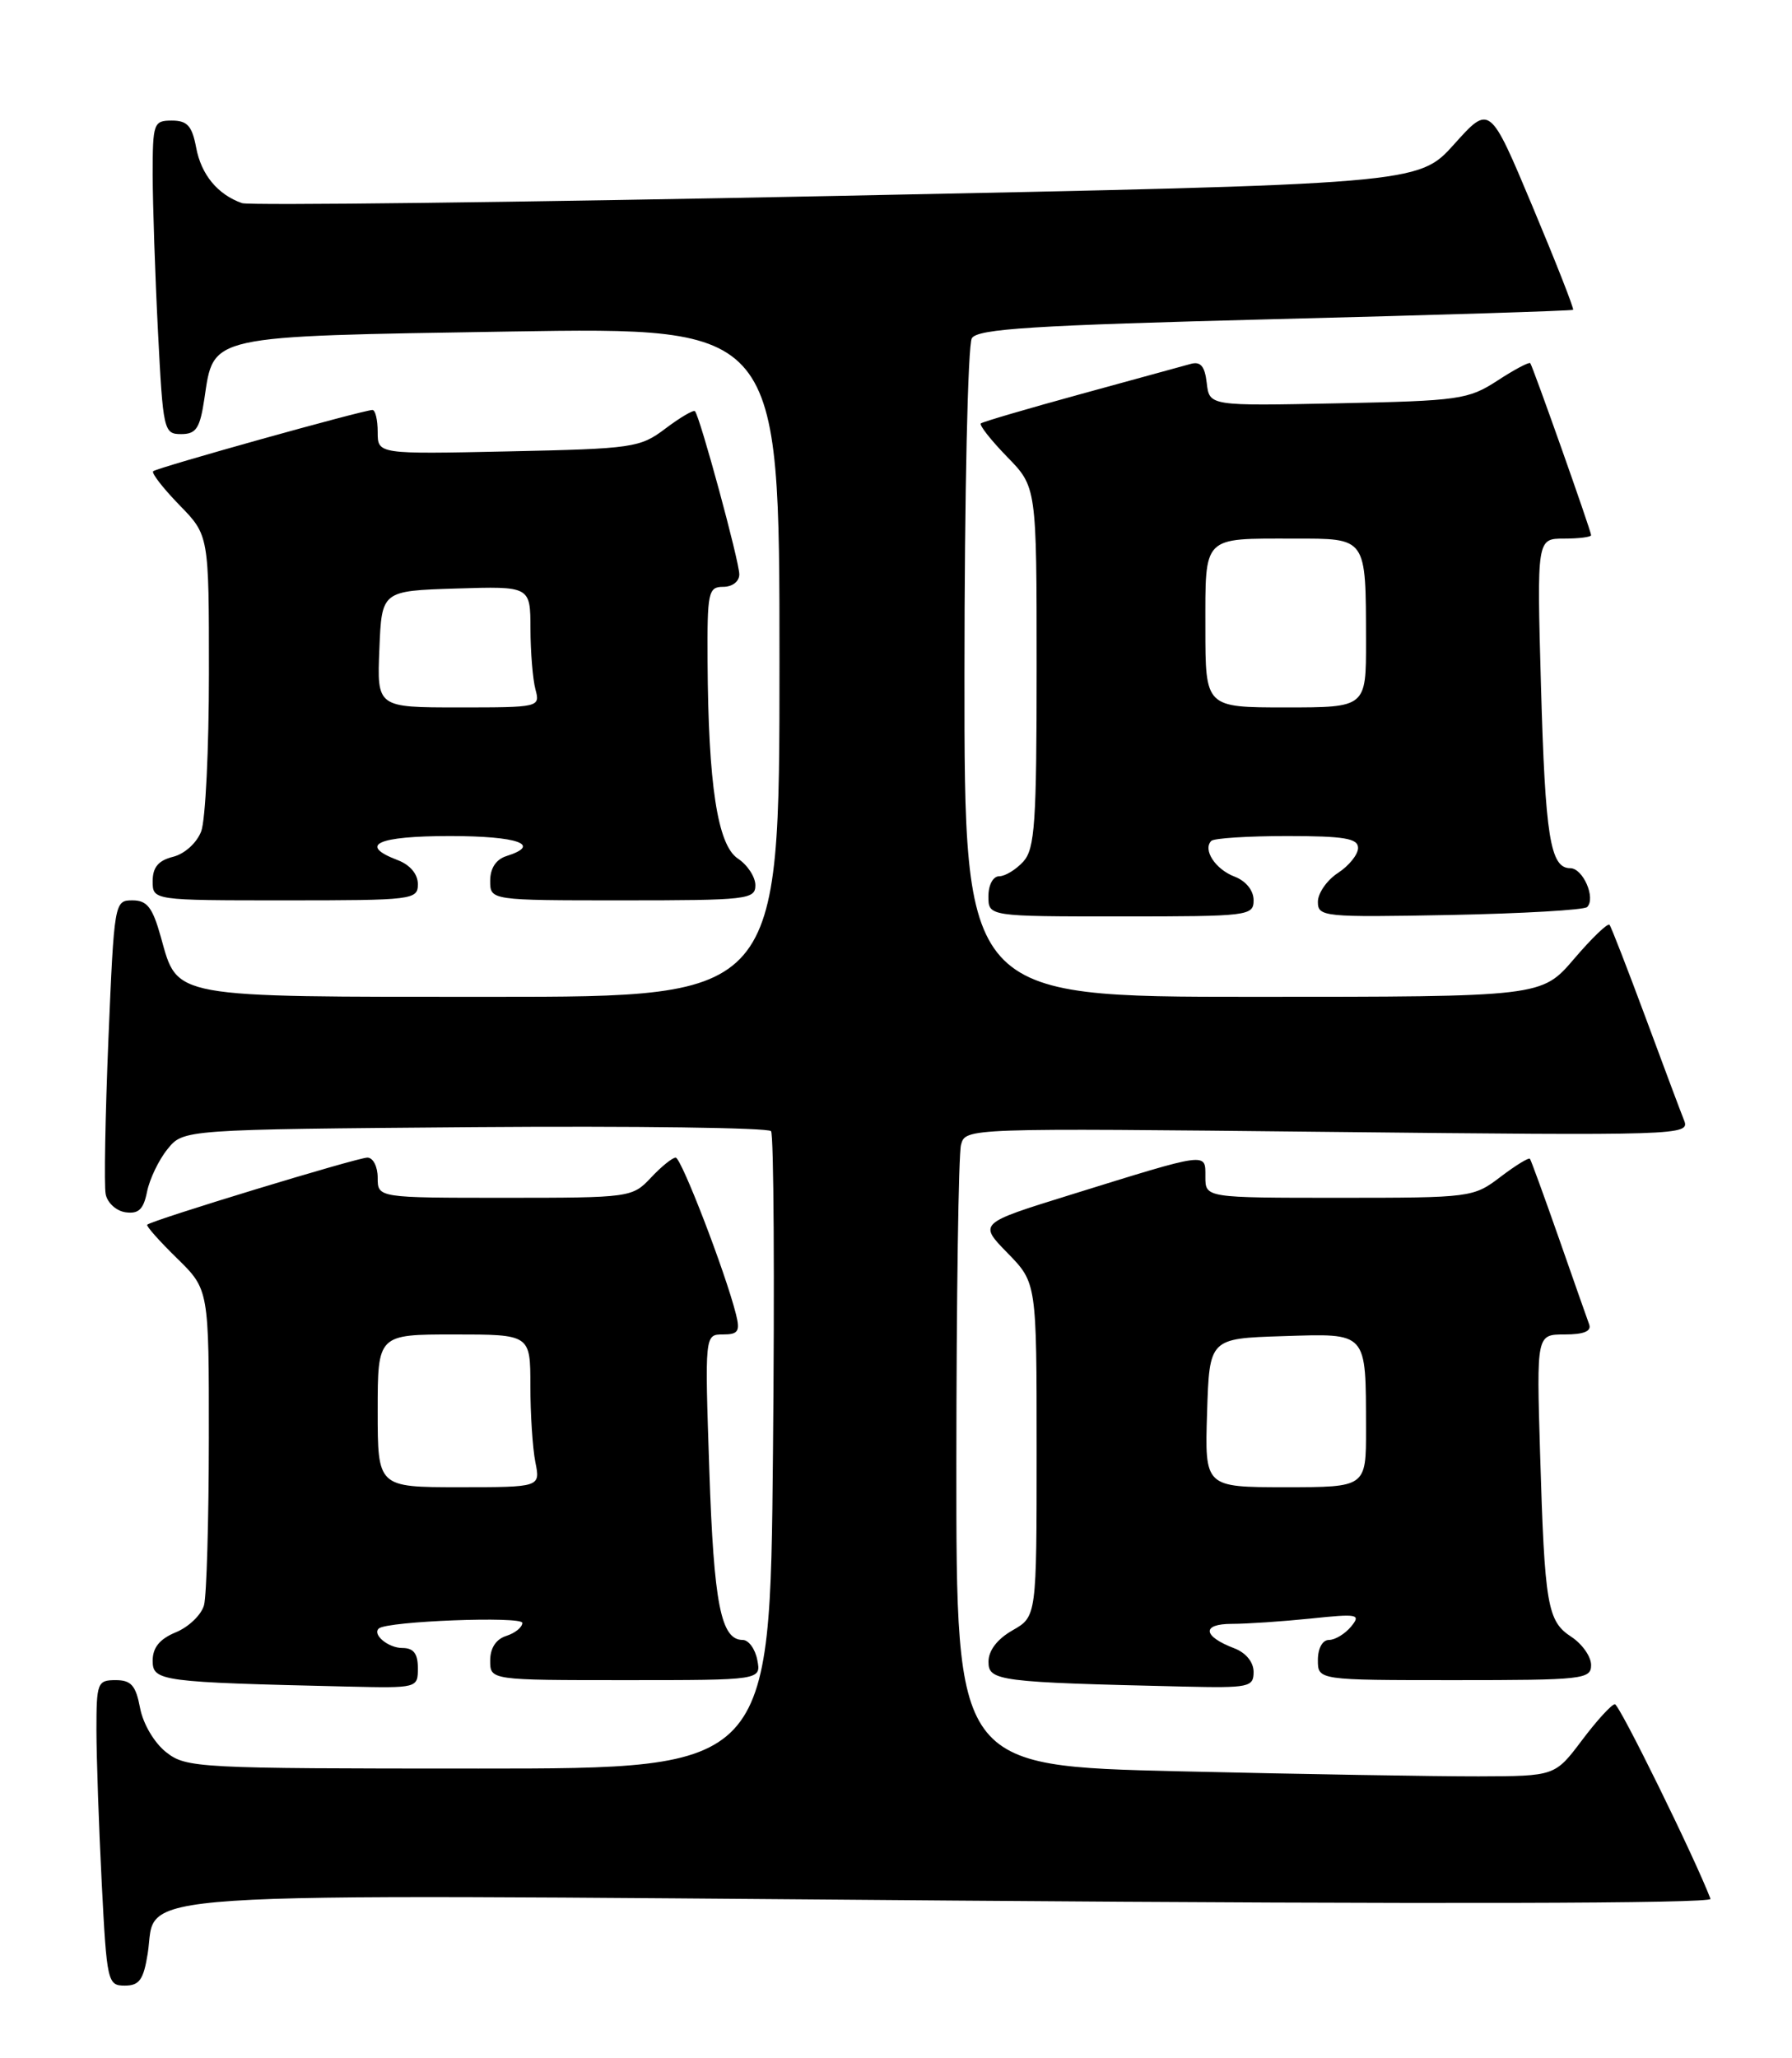 <?xml version="1.0" encoding="UTF-8" standalone="no"?>
<!DOCTYPE svg PUBLIC "-//W3C//DTD SVG 1.1//EN" "http://www.w3.org/Graphics/SVG/1.1/DTD/svg11.dtd" >
<svg xmlns="http://www.w3.org/2000/svg" xmlns:xlink="http://www.w3.org/1999/xlink" version="1.1" viewBox="0 0 223 256">
 <g >
 <path fill="currentColor"
d=" M 18.38 243.02 C 19.64 235.12 12.23 235.60 118.67 236.42 C 177.82 236.88 213.08 236.80 212.86 236.21 C 210.93 231.14 201.52 212.00 200.96 212.00 C 200.56 212.00 198.72 214.01 196.87 216.47 C 193.50 220.94 193.50 220.94 184.00 220.97 C 178.78 220.98 162.01 220.70 146.75 220.34 C 119.00 219.68 119.00 219.68 119.01 182.09 C 119.02 161.42 119.28 143.56 119.59 142.41 C 120.15 140.32 120.15 140.32 165.24 140.80 C 209.15 141.27 210.30 141.23 209.58 139.39 C 209.16 138.35 206.99 132.55 204.75 126.50 C 202.50 120.45 200.50 115.29 200.29 115.04 C 200.08 114.78 198.09 116.69 195.87 119.29 C 191.84 124.00 191.84 124.00 155.92 124.00 C 120.00 124.00 120.00 124.00 120.02 83.75 C 120.02 61.49 120.44 42.86 120.94 42.07 C 121.67 40.90 128.57 40.47 158.67 39.70 C 178.93 39.19 195.62 38.66 195.76 38.54 C 195.90 38.42 193.62 32.62 190.70 25.66 C 185.39 13.00 185.39 13.00 180.95 17.95 C 176.50 22.90 176.50 22.90 104.12 24.37 C 64.31 25.18 31.01 25.58 30.12 25.27 C 27.08 24.20 25.04 21.73 24.41 18.36 C 23.90 15.66 23.31 15.00 21.39 15.00 C 19.11 15.00 19.00 15.30 19.00 21.75 C 19.01 25.46 19.30 34.24 19.66 41.25 C 20.29 53.58 20.38 54.00 22.54 54.00 C 24.41 54.00 24.88 53.29 25.43 49.62 C 26.63 41.62 25.57 41.86 63.45 41.24 C 97.00 40.70 97.00 40.70 97.00 82.35 C 97.00 124.00 97.00 124.00 61.22 124.00 C 20.92 124.00 22.16 124.22 20.01 116.54 C 18.98 112.87 18.31 112.00 16.48 112.00 C 14.24 112.00 14.21 112.21 13.49 129.29 C 13.10 138.81 12.94 147.47 13.15 148.54 C 13.35 149.62 14.47 150.64 15.62 150.80 C 17.25 151.03 17.86 150.44 18.30 148.24 C 18.62 146.66 19.76 144.28 20.85 142.94 C 22.82 140.50 22.82 140.50 59.07 140.21 C 79.01 140.06 95.61 140.28 95.95 140.71 C 96.29 141.15 96.40 159.16 96.19 180.75 C 95.82 220.00 95.82 220.00 59.55 220.00 C 24.53 220.00 23.18 219.93 20.67 217.96 C 19.19 216.79 17.80 214.43 17.43 212.46 C 16.90 209.66 16.32 209.00 14.39 209.00 C 12.12 209.00 12.00 209.33 12.00 215.25 C 12.01 218.69 12.30 227.24 12.66 234.25 C 13.29 246.56 13.39 247.00 15.53 247.00 C 17.34 247.00 17.86 246.27 18.38 243.02 Z  M 52.00 207.50 C 52.00 205.69 51.46 205.00 50.06 205.00 C 48.31 205.00 46.28 203.31 47.15 202.57 C 48.20 201.66 65.00 201.02 65.00 201.88 C 65.00 202.42 64.10 203.15 63.00 203.50 C 61.72 203.91 61.00 205.01 61.00 206.57 C 61.00 209.00 61.00 209.00 77.86 209.00 C 94.72 209.00 94.72 209.00 94.24 206.50 C 93.98 205.12 93.16 204.00 92.42 204.00 C 89.71 204.00 88.83 199.51 88.27 182.92 C 87.70 166.00 87.70 166.00 89.96 166.00 C 91.87 166.00 92.12 165.61 91.59 163.50 C 90.28 158.28 84.78 144.00 84.08 144.00 C 83.68 144.00 82.29 145.12 81.00 146.50 C 78.69 148.96 78.41 149.00 62.83 149.00 C 47.00 149.00 47.00 149.00 47.00 146.50 C 47.00 145.12 46.43 144.00 45.72 144.00 C 44.46 144.00 18.87 151.79 18.32 152.35 C 18.16 152.50 19.83 154.38 22.02 156.52 C 26.00 160.41 26.00 160.41 25.99 178.95 C 25.98 189.15 25.71 198.48 25.39 199.67 C 25.07 200.86 23.50 202.38 21.90 203.04 C 19.87 203.88 19.00 204.94 19.00 206.58 C 19.00 209.14 19.96 209.26 43.25 209.80 C 51.97 210.00 52.00 209.99 52.00 207.50 Z  M 156.00 207.98 C 156.00 206.76 155.04 205.59 153.60 205.04 C 149.66 203.54 149.50 202.00 153.29 202.00 C 155.17 202.00 159.59 201.70 163.10 201.34 C 168.99 200.72 169.39 200.80 168.13 202.34 C 167.37 203.25 166.14 204.00 165.38 204.00 C 164.57 204.00 164.00 205.04 164.00 206.50 C 164.00 209.00 164.00 209.00 181.00 209.00 C 196.99 209.00 198.00 208.89 198.00 207.12 C 198.00 206.08 196.90 204.51 195.55 203.62 C 192.55 201.66 192.22 199.77 191.65 180.75 C 191.21 166.00 191.21 166.00 194.71 166.00 C 197.09 166.00 198.07 165.60 197.76 164.75 C 197.51 164.06 195.80 159.22 193.98 154.00 C 192.15 148.78 190.53 144.34 190.39 144.15 C 190.25 143.96 188.60 144.97 186.72 146.40 C 183.36 148.96 183.05 149.00 166.66 149.00 C 150.00 149.00 150.00 149.00 150.00 146.39 C 150.00 143.32 150.53 143.25 133.14 148.65 C 121.77 152.18 121.77 152.18 125.39 155.88 C 129.00 159.58 129.00 159.58 129.00 180.34 C 129.00 201.09 129.00 201.09 126.01 202.80 C 124.11 203.88 123.01 205.31 123.01 206.71 C 123.00 209.11 124.24 209.27 147.25 209.80 C 155.44 209.99 156.00 209.87 156.00 207.98 Z  M 156.00 111.98 C 156.00 110.77 155.05 109.59 153.64 109.05 C 151.24 108.14 149.64 105.69 150.74 104.60 C 151.06 104.27 155.31 104.00 160.17 104.00 C 167.29 104.00 169.00 104.29 169.00 105.48 C 169.00 106.29 167.88 107.69 166.50 108.59 C 165.12 109.49 164.00 111.11 164.00 112.18 C 164.00 114.05 164.69 114.12 180.42 113.82 C 189.45 113.64 197.14 113.20 197.51 112.83 C 198.61 111.72 196.99 108.00 195.41 108.00 C 192.91 108.00 192.29 104.10 191.76 85.25 C 191.25 67.00 191.25 67.00 194.63 67.00 C 196.48 67.00 198.00 66.81 198.00 66.57 C 198.00 66.06 190.77 45.63 190.43 45.18 C 190.29 45.00 188.45 45.97 186.34 47.35 C 182.72 49.70 181.58 49.86 166.50 50.17 C 150.50 50.50 150.50 50.50 150.17 47.65 C 149.93 45.55 149.41 44.93 148.17 45.27 C 147.25 45.52 141.10 47.21 134.50 49.02 C 127.90 50.83 122.30 52.47 122.06 52.67 C 121.83 52.87 123.29 54.73 125.31 56.81 C 129.00 60.58 129.00 60.58 129.00 82.96 C 129.00 102.38 128.78 105.58 127.35 107.17 C 126.43 108.18 125.08 109.00 124.35 109.00 C 123.58 109.00 123.00 110.07 123.00 111.50 C 123.00 114.00 123.00 114.00 139.50 114.00 C 155.40 114.00 156.00 113.93 156.00 111.98 Z  M 52.00 109.98 C 52.00 108.74 51.03 107.58 49.50 107.00 C 44.53 105.11 46.93 104.00 56.00 104.00 C 64.48 104.00 67.49 105.08 63.00 106.50 C 61.72 106.91 61.00 108.01 61.00 109.57 C 61.00 112.00 61.00 112.00 77.50 112.00 C 92.98 112.00 94.00 111.88 94.00 110.12 C 94.00 109.09 93.02 107.59 91.82 106.80 C 89.29 105.12 88.14 97.62 88.05 82.25 C 88.00 73.65 88.14 73.00 90.00 73.00 C 91.14 73.00 92.00 72.33 92.00 71.45 C 92.00 69.82 87.09 51.76 86.48 51.15 C 86.29 50.96 84.64 51.93 82.82 53.30 C 79.65 55.70 78.78 55.82 63.25 56.15 C 47.00 56.50 47.00 56.50 47.00 53.75 C 47.00 52.24 46.71 51.00 46.35 51.00 C 45.23 51.00 19.52 58.18 19.06 58.62 C 18.83 58.85 20.29 60.73 22.31 62.81 C 26.00 66.58 26.00 66.58 26.00 83.73 C 26.00 93.16 25.57 102.01 25.04 103.41 C 24.49 104.85 22.98 106.22 21.54 106.58 C 19.71 107.04 19.00 107.88 19.00 109.61 C 19.00 112.00 19.00 112.00 35.50 112.00 C 51.40 112.00 52.00 111.93 52.00 109.98 Z  M 47.00 175.50 C 47.00 166.00 47.00 166.00 56.50 166.00 C 66.00 166.00 66.00 166.00 66.00 172.38 C 66.00 175.88 66.28 180.16 66.62 181.88 C 67.25 185.00 67.25 185.00 57.12 185.00 C 47.00 185.00 47.00 185.00 47.00 175.50 Z  M 150.21 175.75 C 150.50 166.50 150.50 166.50 159.62 166.21 C 170.27 165.88 169.96 165.54 169.99 177.75 C 170.00 185.00 170.00 185.00 159.96 185.00 C 149.92 185.00 149.92 185.00 150.21 175.75 Z  M 150.00 78.11 C 150.00 66.55 149.56 67.00 160.97 67.00 C 170.15 67.00 169.96 66.73 169.99 79.75 C 170.00 88.00 170.00 88.00 160.00 88.00 C 150.00 88.00 150.00 88.00 150.00 78.11 Z  M 47.21 80.75 C 47.50 73.50 47.50 73.50 56.75 73.21 C 66.00 72.92 66.00 72.92 66.01 78.21 C 66.02 81.12 66.30 84.51 66.63 85.75 C 67.23 87.98 67.12 88.00 57.07 88.00 C 46.91 88.00 46.91 88.00 47.21 80.75 Z "/>
</g>
</svg>